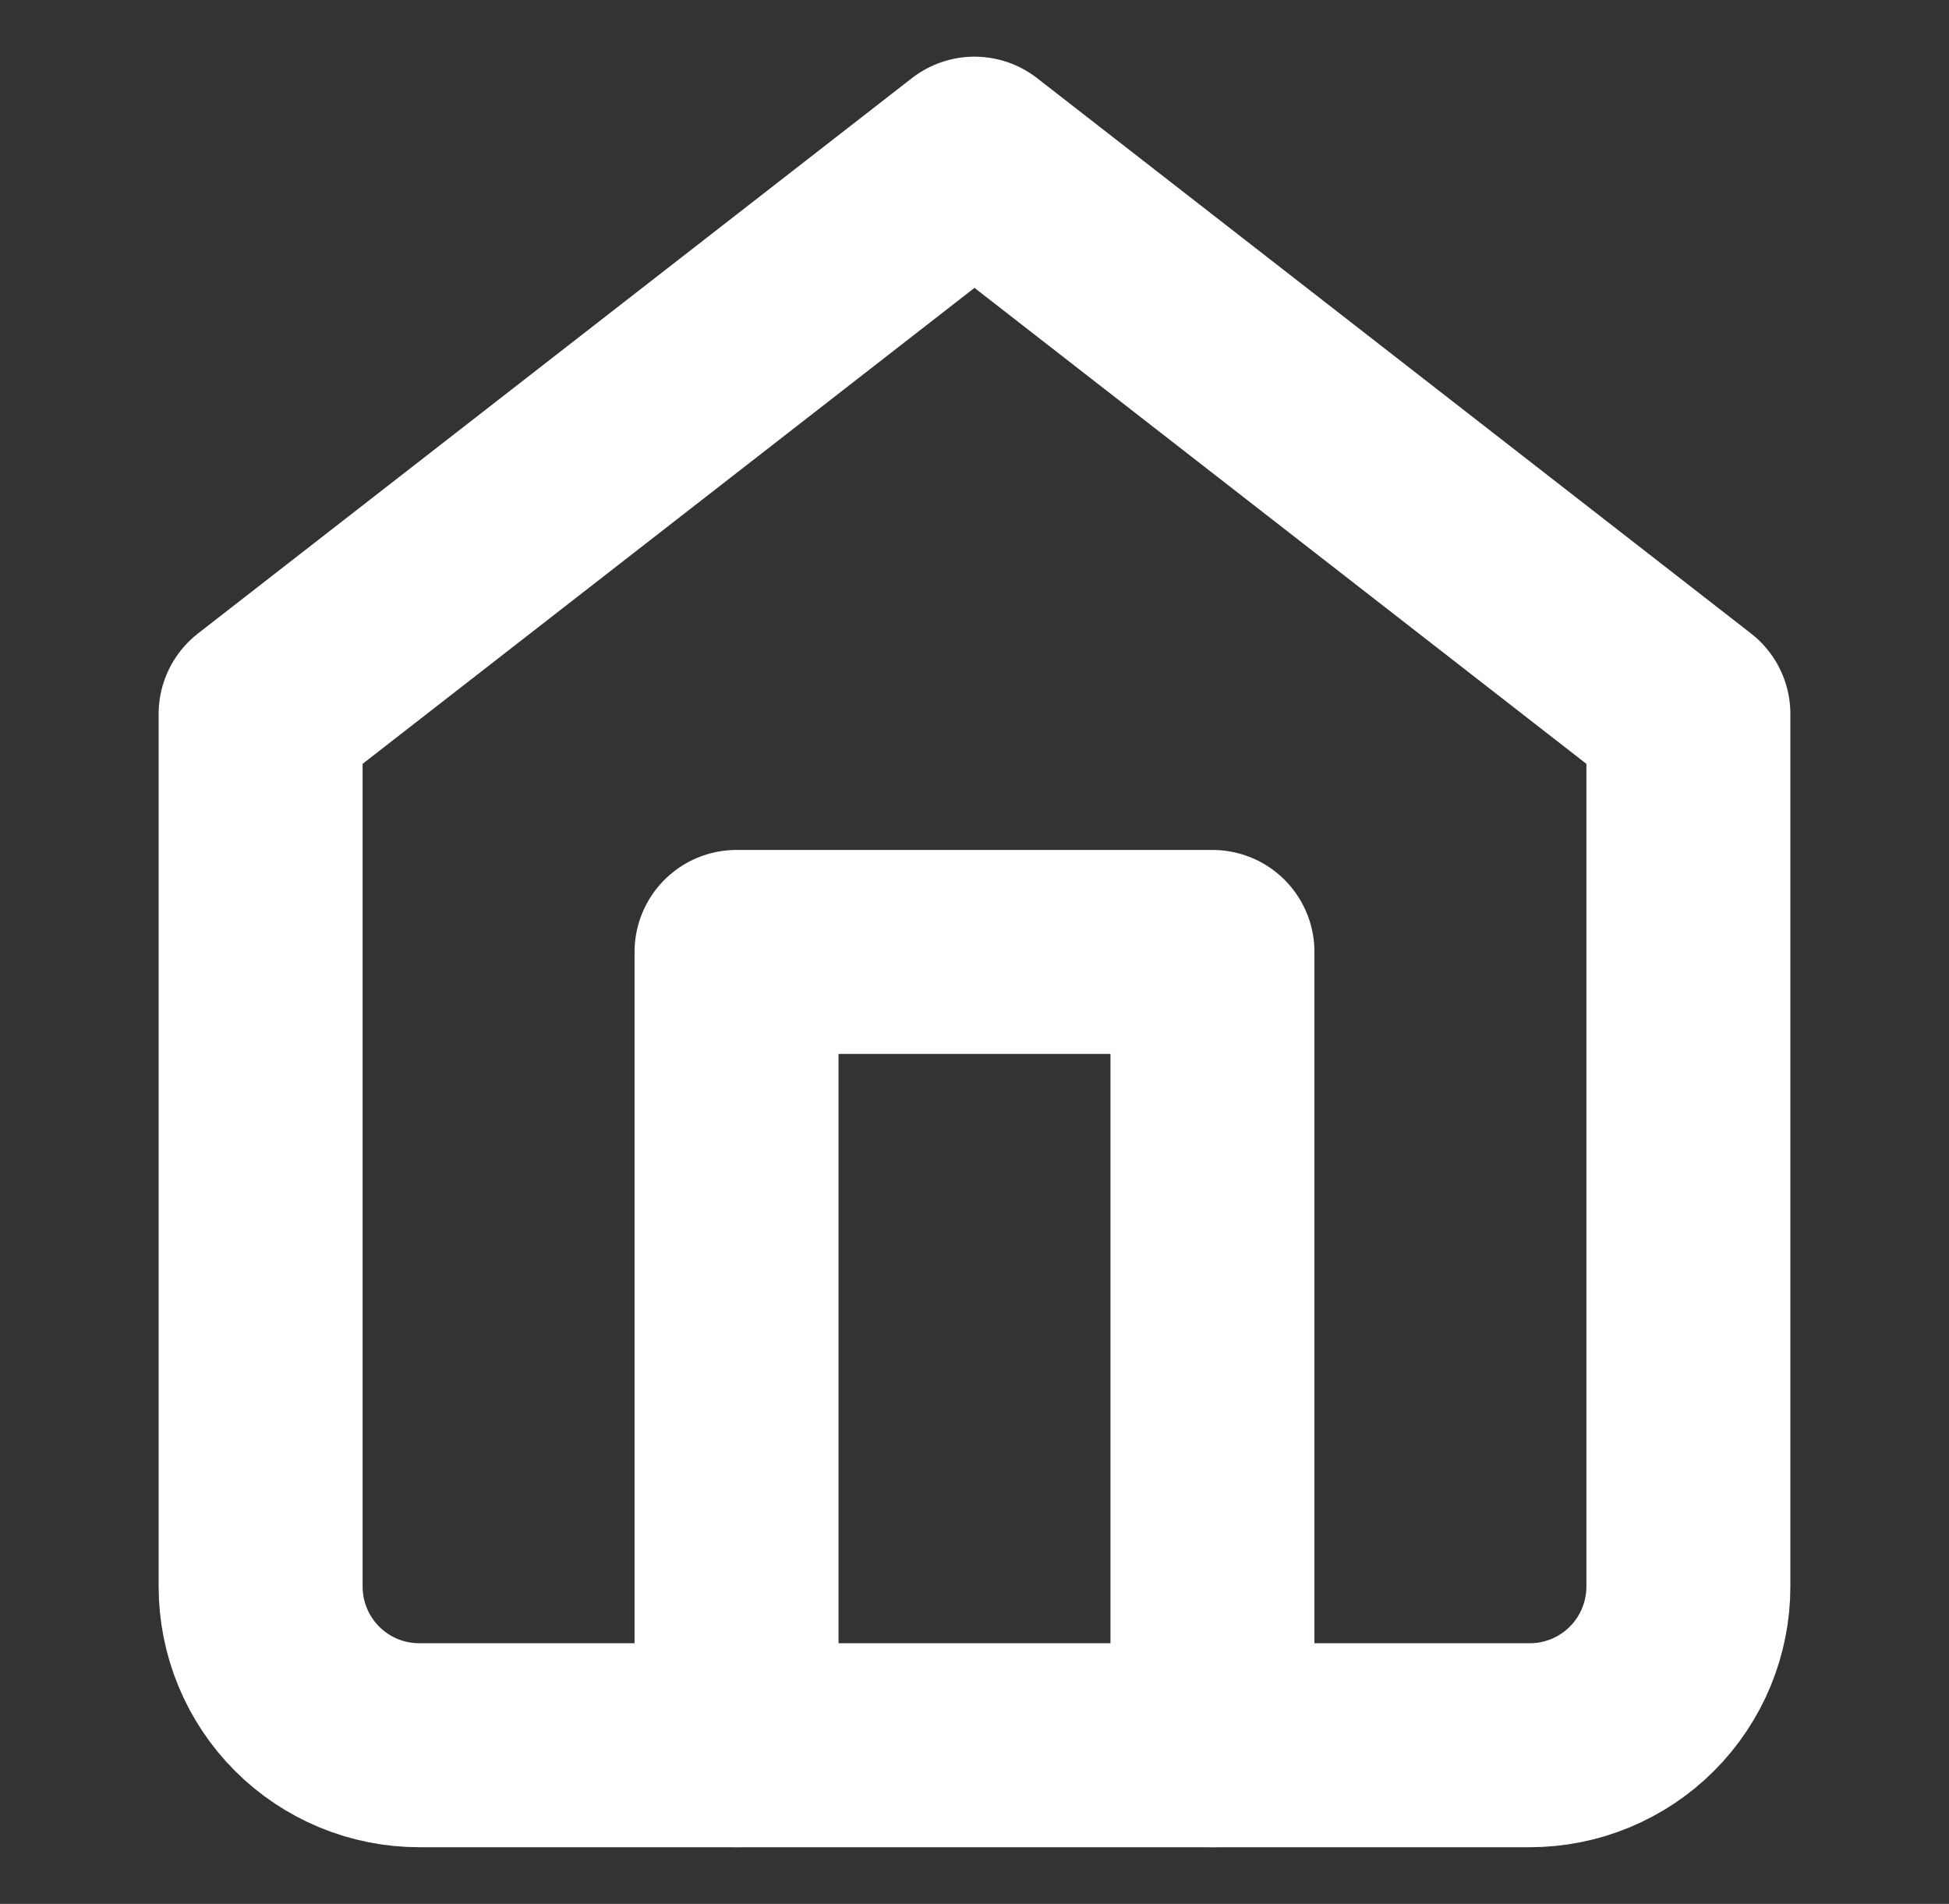 <svg width="43" height="42" viewBox="0 0 43 42" fill="none" xmlns="http://www.w3.org/2000/svg">
<rect x="0" y="0" width="43" height="42" fill="#333333" stroke="none"/>
<path d="M5.75 15.75L21.5 3.5L37.25 15.75V35C37.25 35.928 36.881 36.819 36.225 37.475C35.569 38.132 34.678 38.5 33.75 38.5H9.25C8.322 38.5 7.431 38.132 6.775 37.475C6.119 36.819 5.75 35.928 5.75 35V15.75Z" stroke="white" stroke-width="4.5" stroke-linecap="round" stroke-linejoin="round"/>
<path d="M16.25 38.5V21H26.75V38.5" stroke="white" stroke-width="4.5" stroke-linecap="round" stroke-linejoin="round"/>
</svg>

